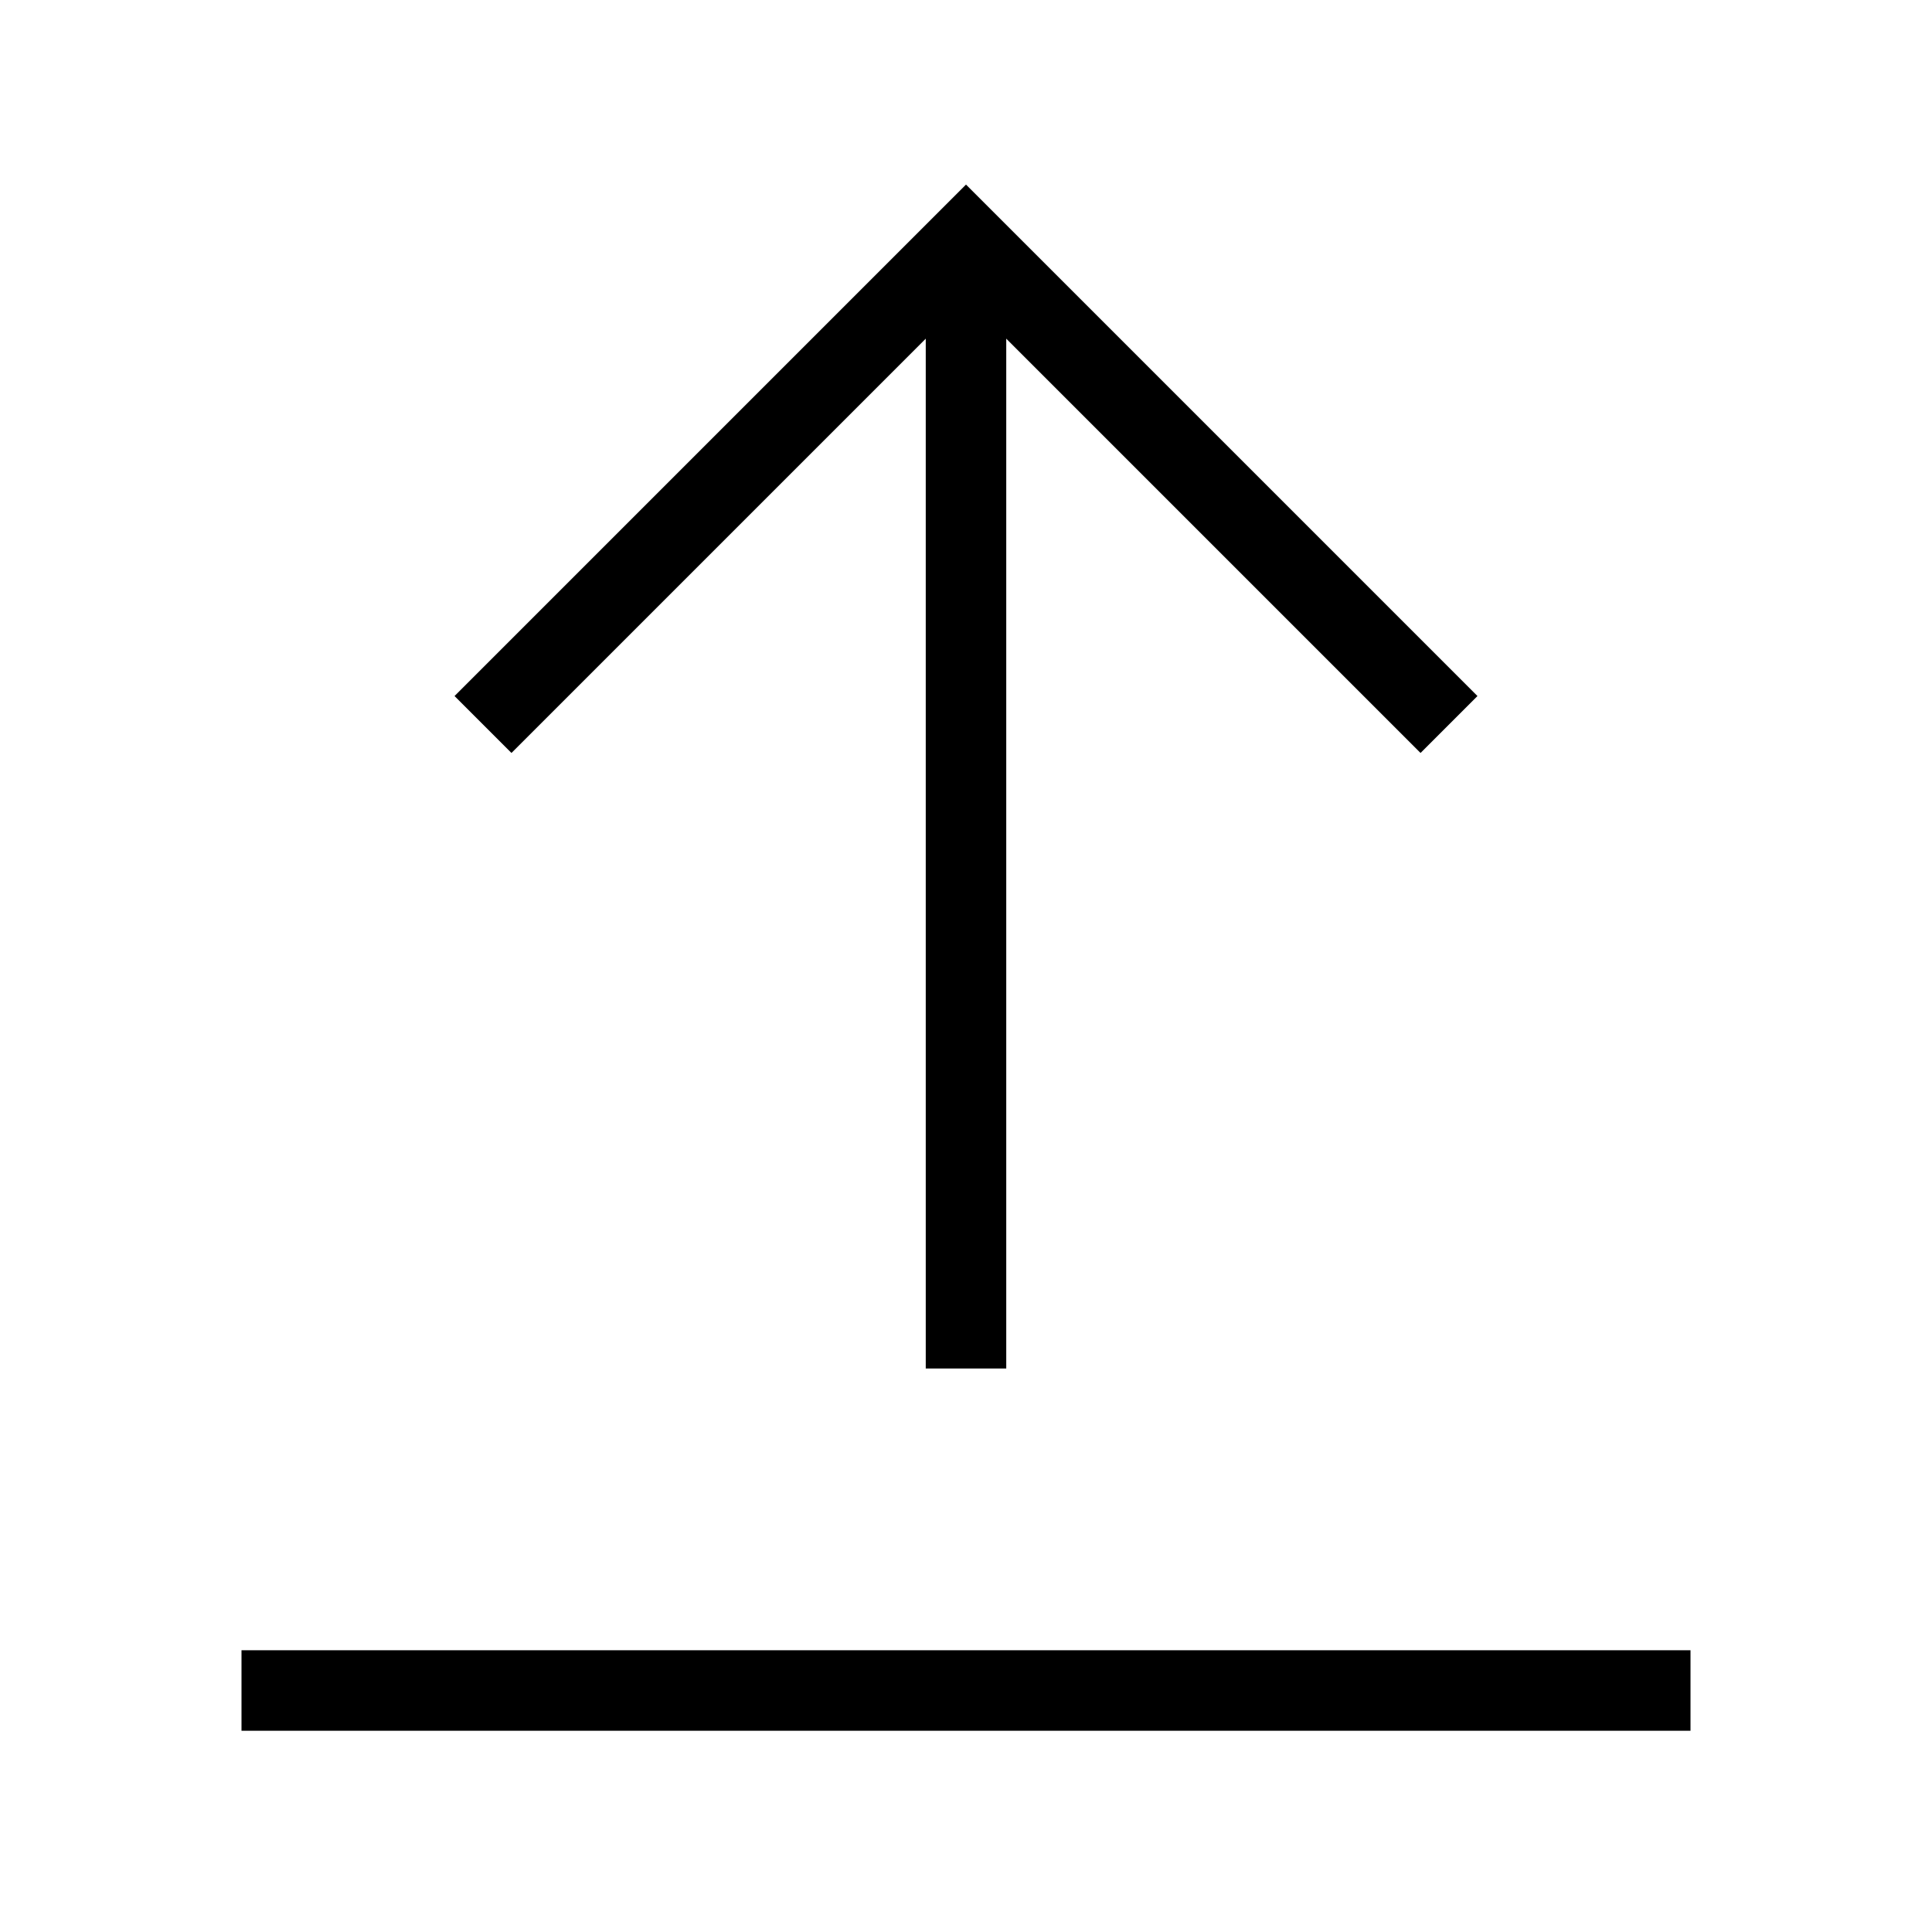 <svg xmlns="http://www.w3.org/2000/svg" viewBox="0 0 24 24"><polyline points="18 9 12 3 6 9" fill="none" stroke="#000" stroke-miterlimit="10"/><line x1="12" y1="3" x2="12" y2="17" fill="none" stroke="#000" stroke-miterlimit="10"/><line x1="3" y1="21" x2="21" y2="21" fill="none" stroke="#000" stroke-miterlimit="10"/></svg>